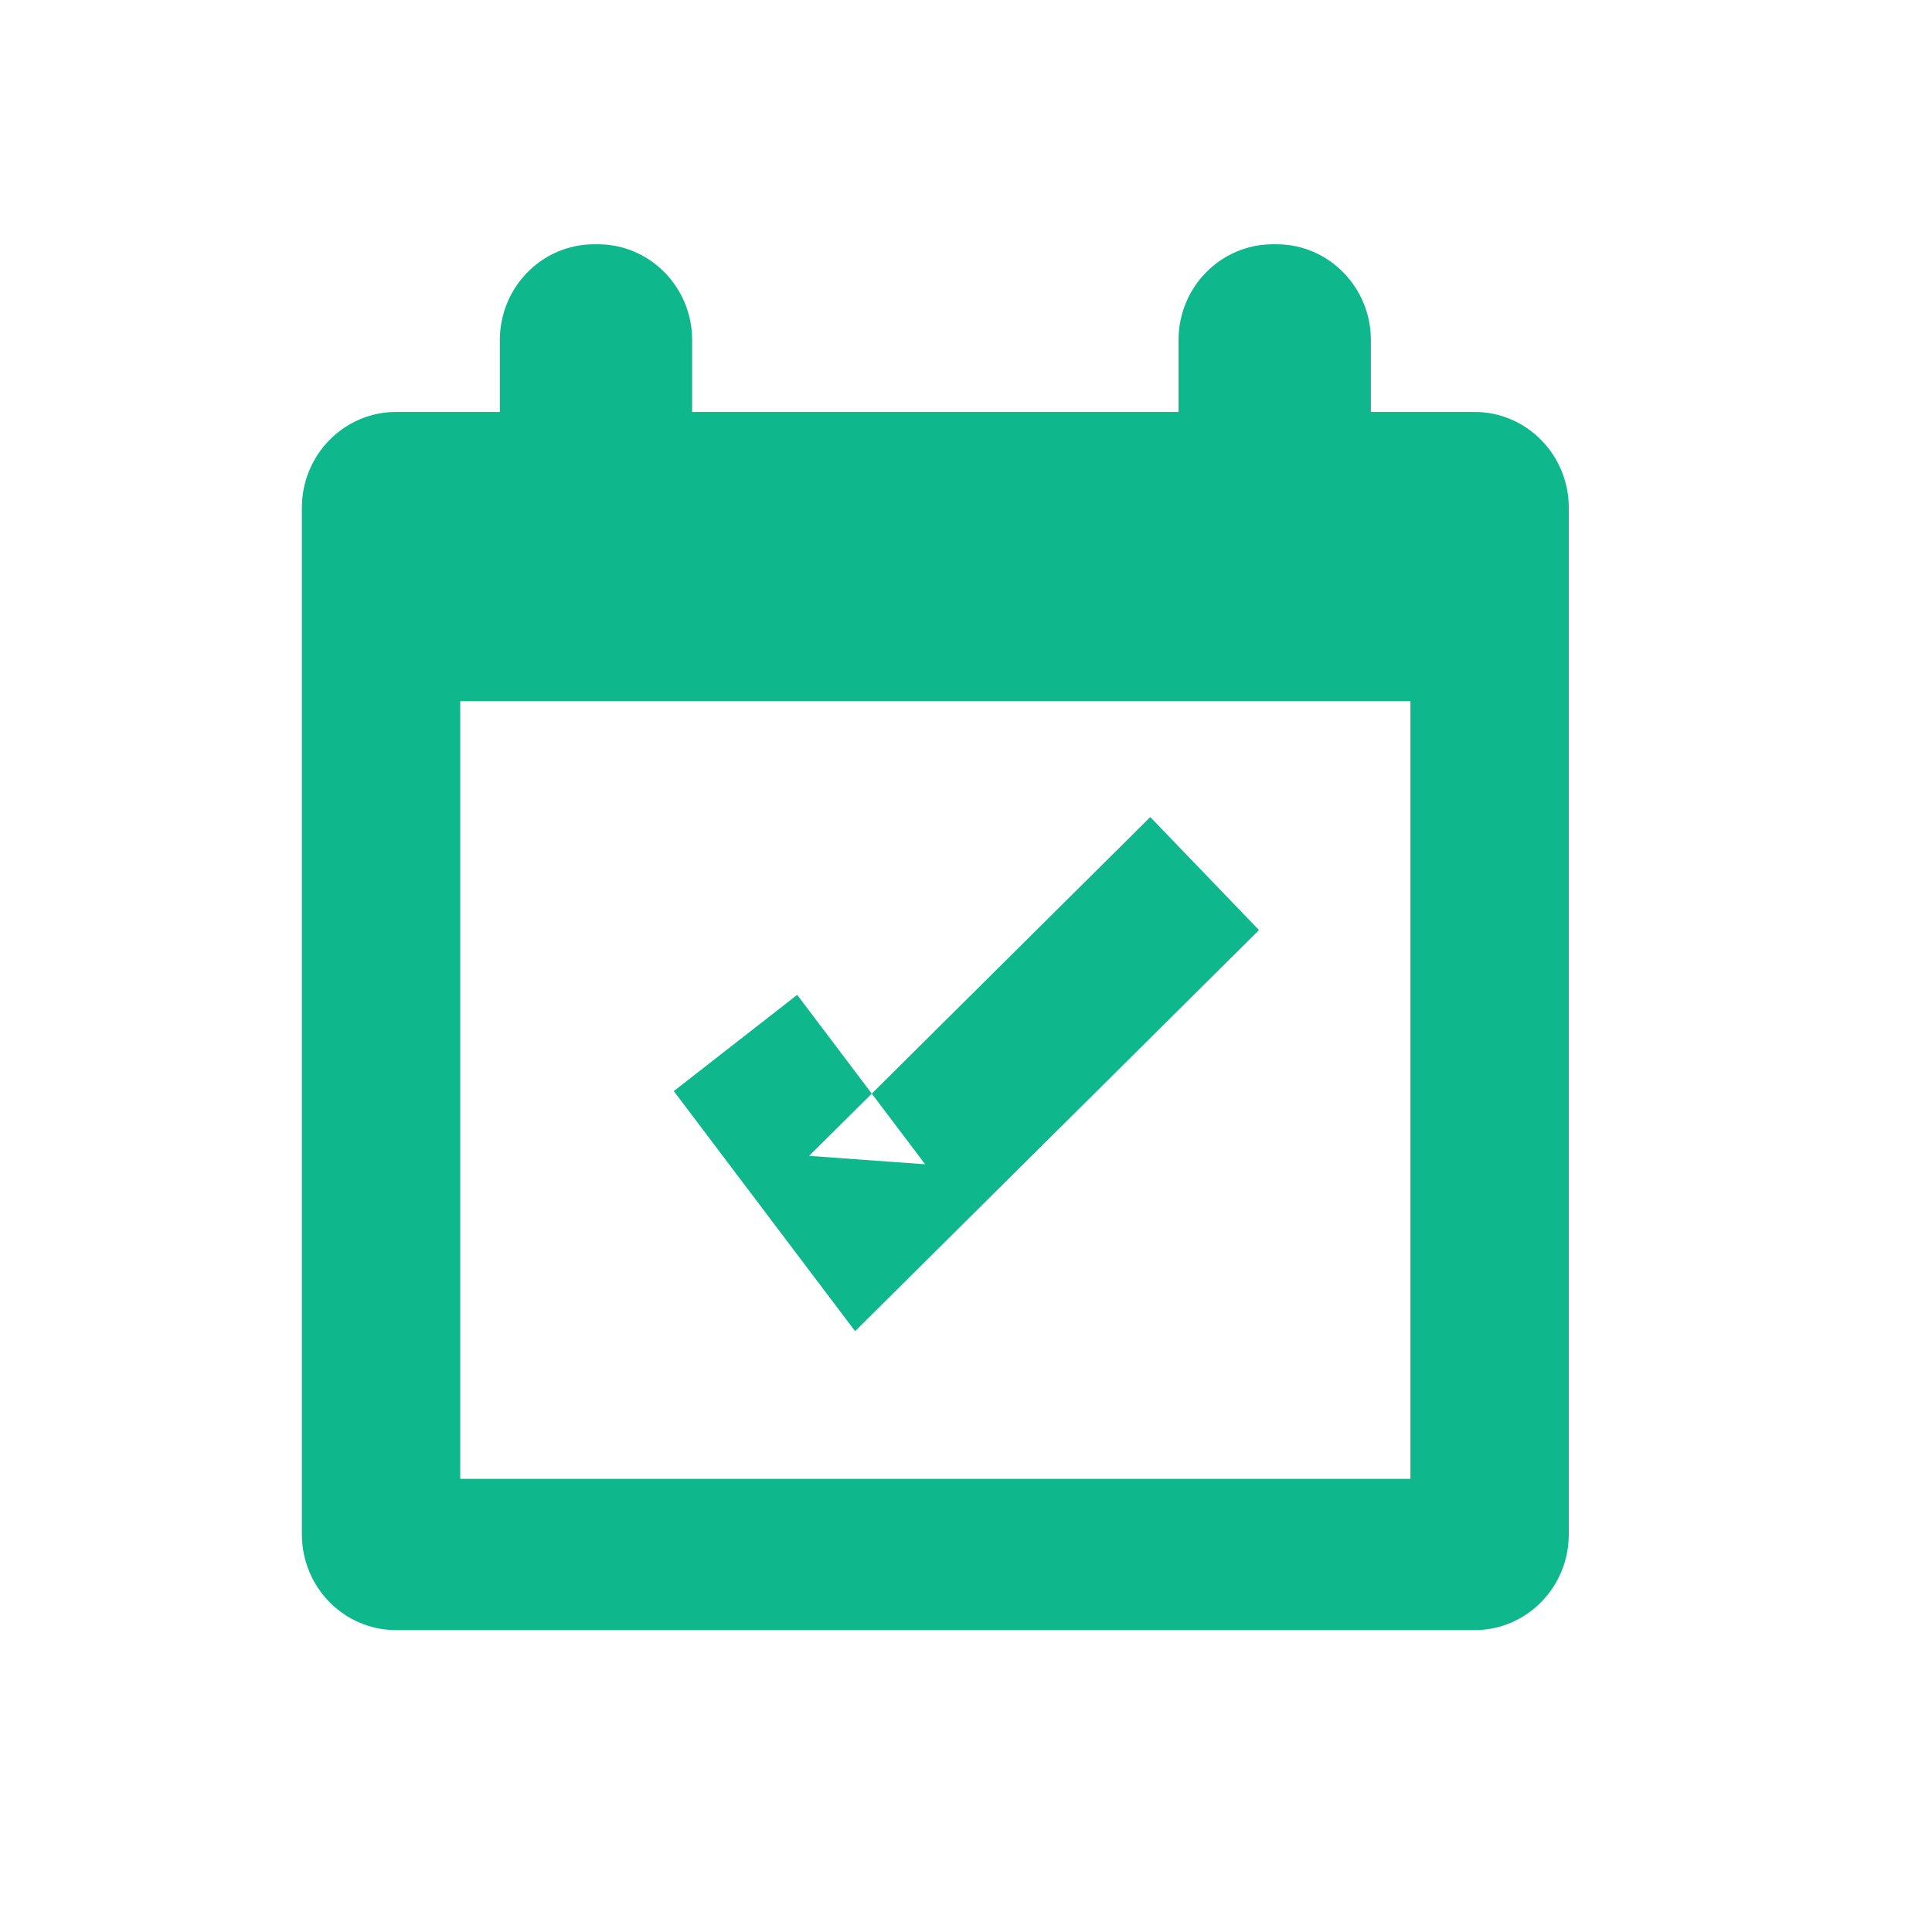 <?xml version="1.0" encoding="UTF-8" standalone="no"?>
<svg width="32px" height="32px" viewBox="0 0 32 32" version="1.1" xmlns="http://www.w3.org/2000/svg" xmlns:xlink="http://www.w3.org/1999/xlink">
    <!-- Generator: Sketch 3.7.2 (28276) - http://www.bohemiancoding.com/sketch -->
    <title>icon-date-green</title>
    <desc>Created with Sketch.</desc>
    <defs></defs>
    <g id="Symbols" stroke="none" stroke-width="1" fill="none" fill-rule="evenodd">
        <g id="icon-date-green" fill="#0EB78C">
            <g id="Group-3" transform="translate(5, 4)">
                <path d="M19.423,2.823 L17.706,2.823 L17.706,1.633 C17.706,0.756 17.006,0.046 16.144,0.046 L16.082,0.046 C15.219,0.046 14.52,0.756 14.52,1.633 L14.52,2.823 L6.464,2.823 L6.464,1.633 C6.464,0.756 5.765,0.046 4.903,0.046 L4.84,0.046 C3.978,0.046 3.279,0.756 3.279,1.633 L3.279,2.823 L1.561,2.823 C0.699,2.823 0,3.534 0,4.41 L0,21.414 C0,22.29 0.699,23 1.561,23 L19.423,23 C20.285,23 20.984,22.29 20.984,21.414 L20.984,4.41 C20.984,3.534 20.285,2.823 19.423,2.823 L19.423,2.823 Z M2.623,20.494 L18.361,20.494 L18.361,7.614 L2.623,7.614 L2.623,20.494 Z" id="Fill-1"></path>
                <polygon id="Path-1110" points="6.16 14.072 8.279 16.878 9.163 18.048 10.202 17.017 15.853 11.405 14.052 9.533 8.401 15.145 10.323 15.284 8.204 12.478"></polygon>
            </g>
        </g>
    </g>
</svg>